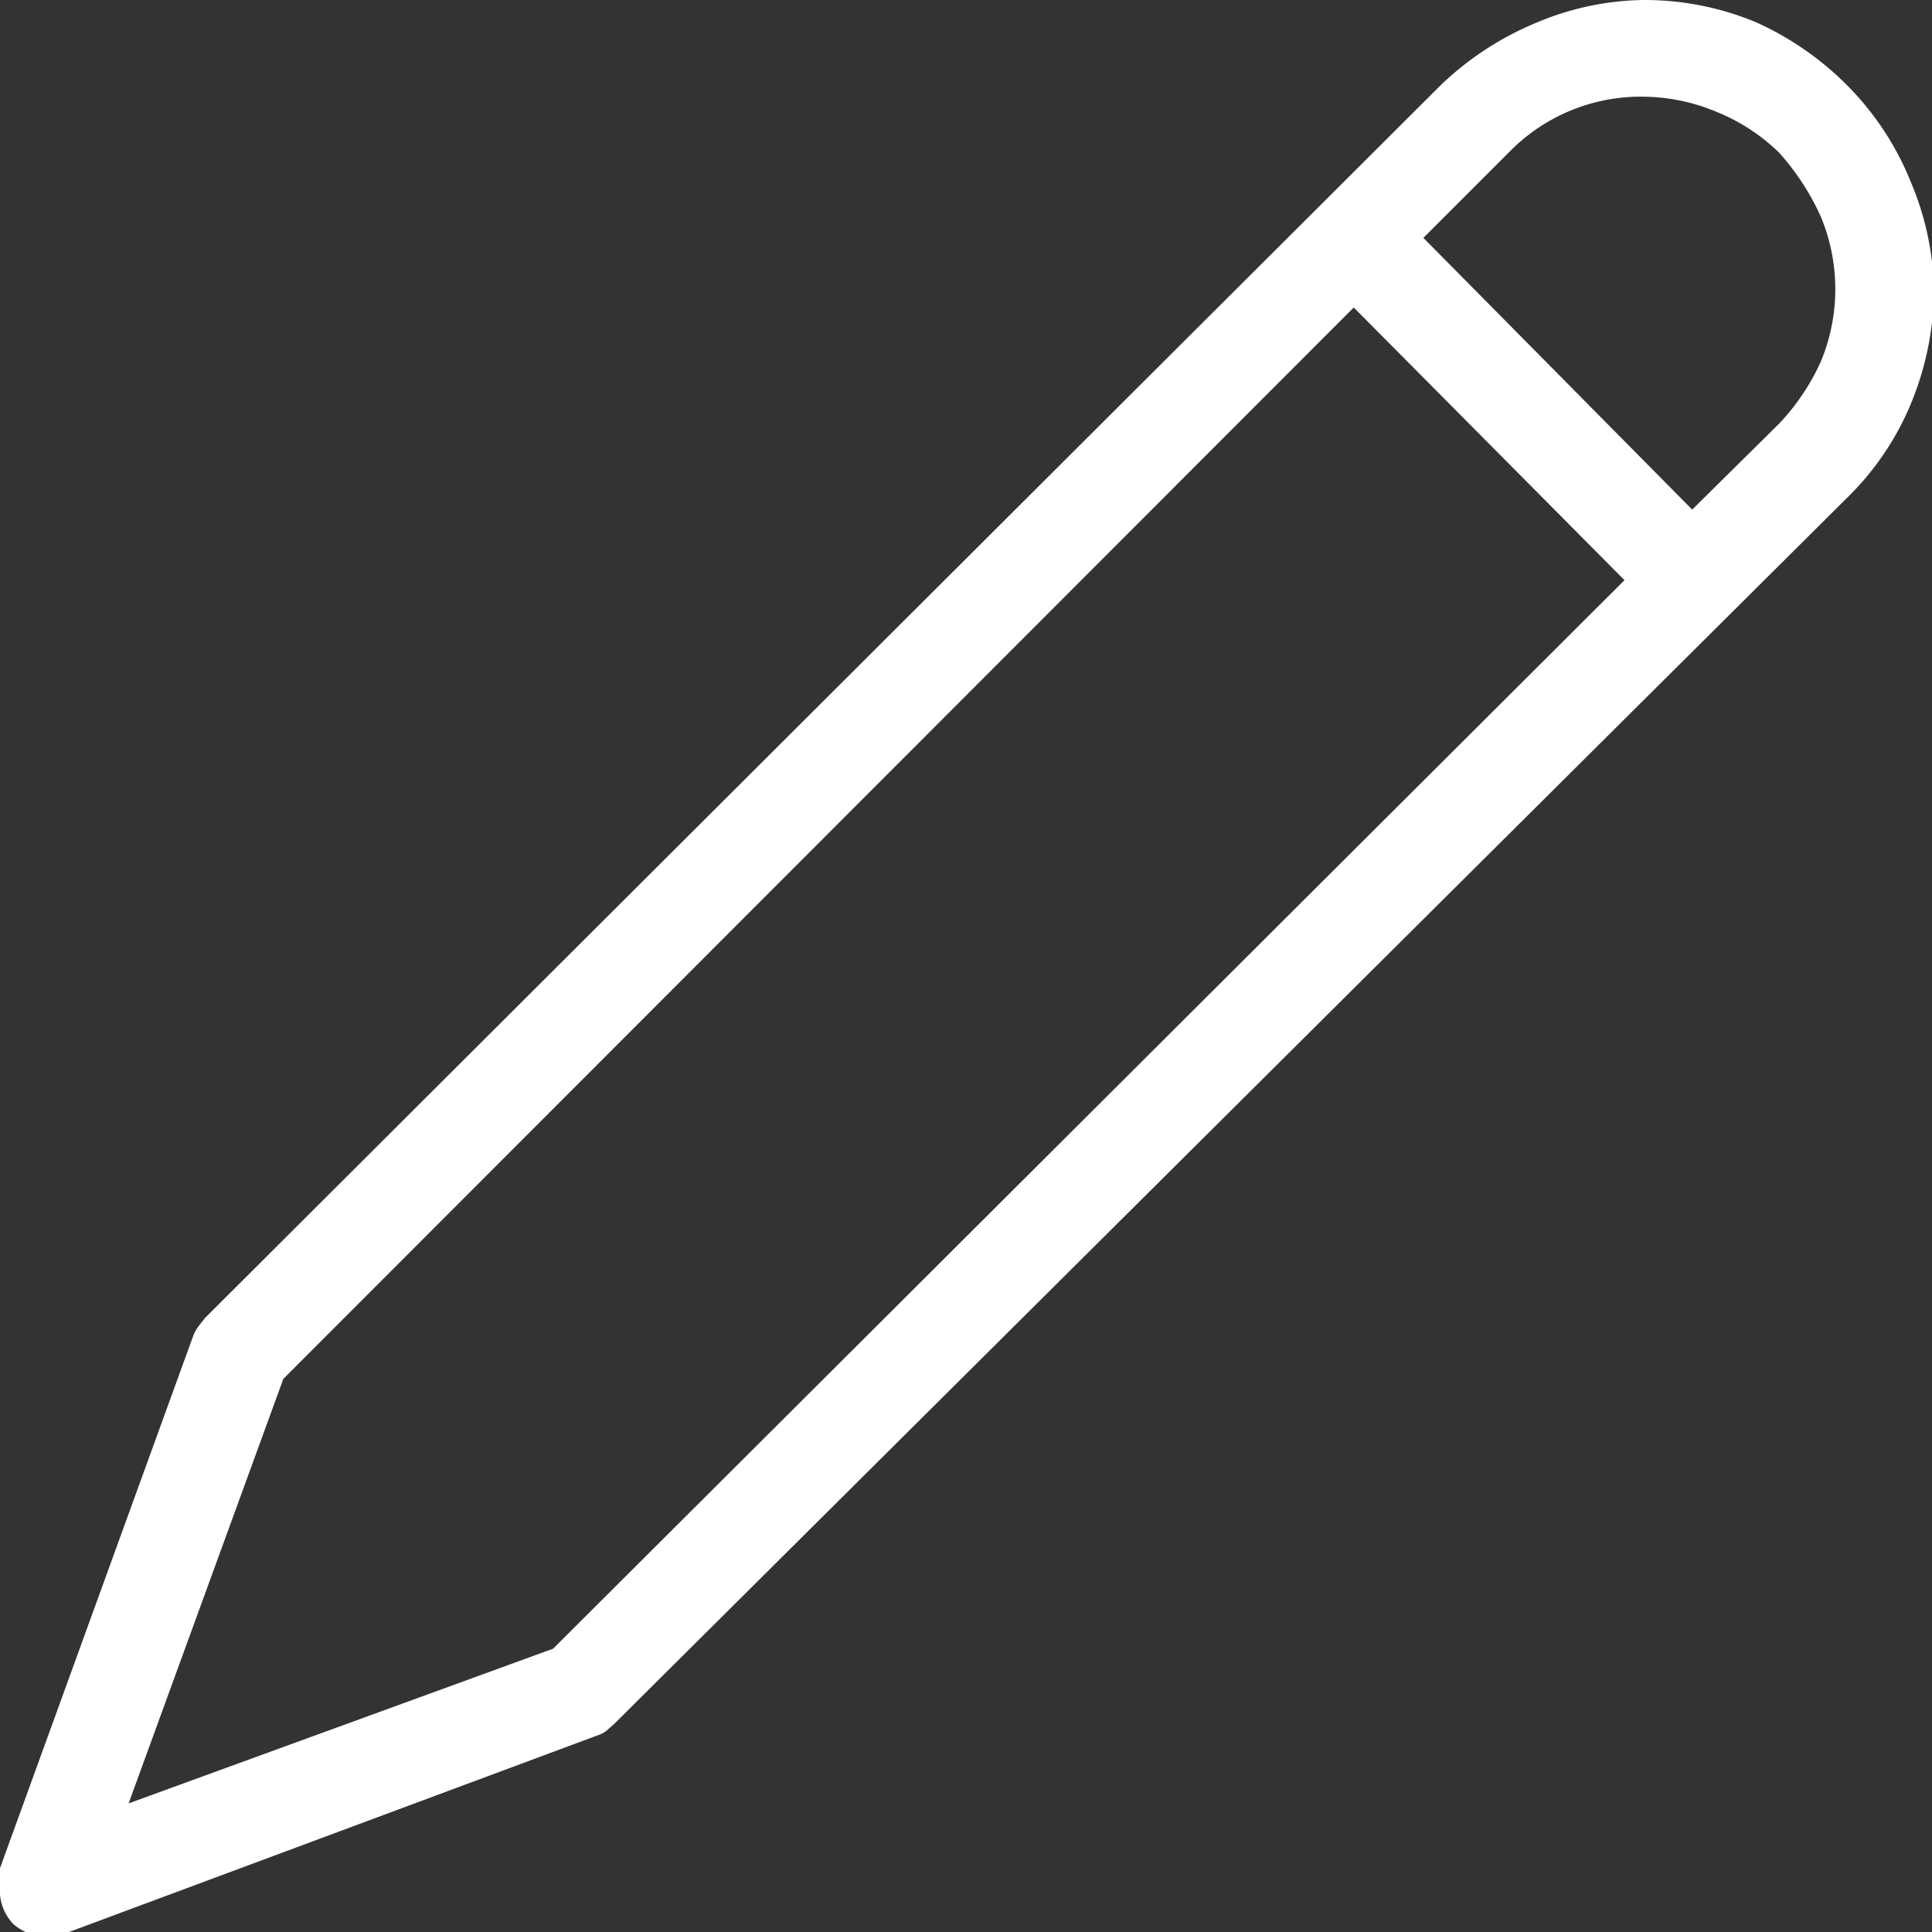 <svg xmlns="http://www.w3.org/2000/svg" viewBox="0 0 19.98 19.98"><rect x="0" y="0" width="19.98" height="19.98" fill="#333333" stroke="none"/><defs><style>.a{fill:#fff;}</style></defs><title>Asset 9</title><path class="a" d="M19.1.88a3,3,0,0,1,.66,1A3,3,0,0,1,20,3a3.11,3.11,0,0,1-.22,1.13,2.92,2.92,0,0,1-.66,1L6.35,17.83l-.08.07a.31.31,0,0,1-.1.05L.66,20H.51a.48.48,0,0,1-.2,0,.59.59,0,0,1-.17-.1A.5.5,0,0,1,0,19.59a.42.42,0,0,1,0-.27l2-5.51a.41.41,0,0,1,.05-.09l.07-.09L14.9.88a3.19,3.19,0,0,1,1-.65A2.93,2.93,0,0,1,17,0a3,3,0,0,1,1.16.23A3.15,3.15,0,0,1,19.1.88ZM5.72,17.05,16.8,6,14,3.18,2.93,14.26l-1.6,4.39ZM18.4,4.38a2.32,2.32,0,0,0,.43-.64,1.95,1.95,0,0,0,0-1.5,2.58,2.58,0,0,0-.43-.66,2,2,0,0,0-.64-.42A2,2,0,0,0,17,1a1.9,1.9,0,0,0-1.38.56l-.9.9L17.5,5.27Z"/></svg>
